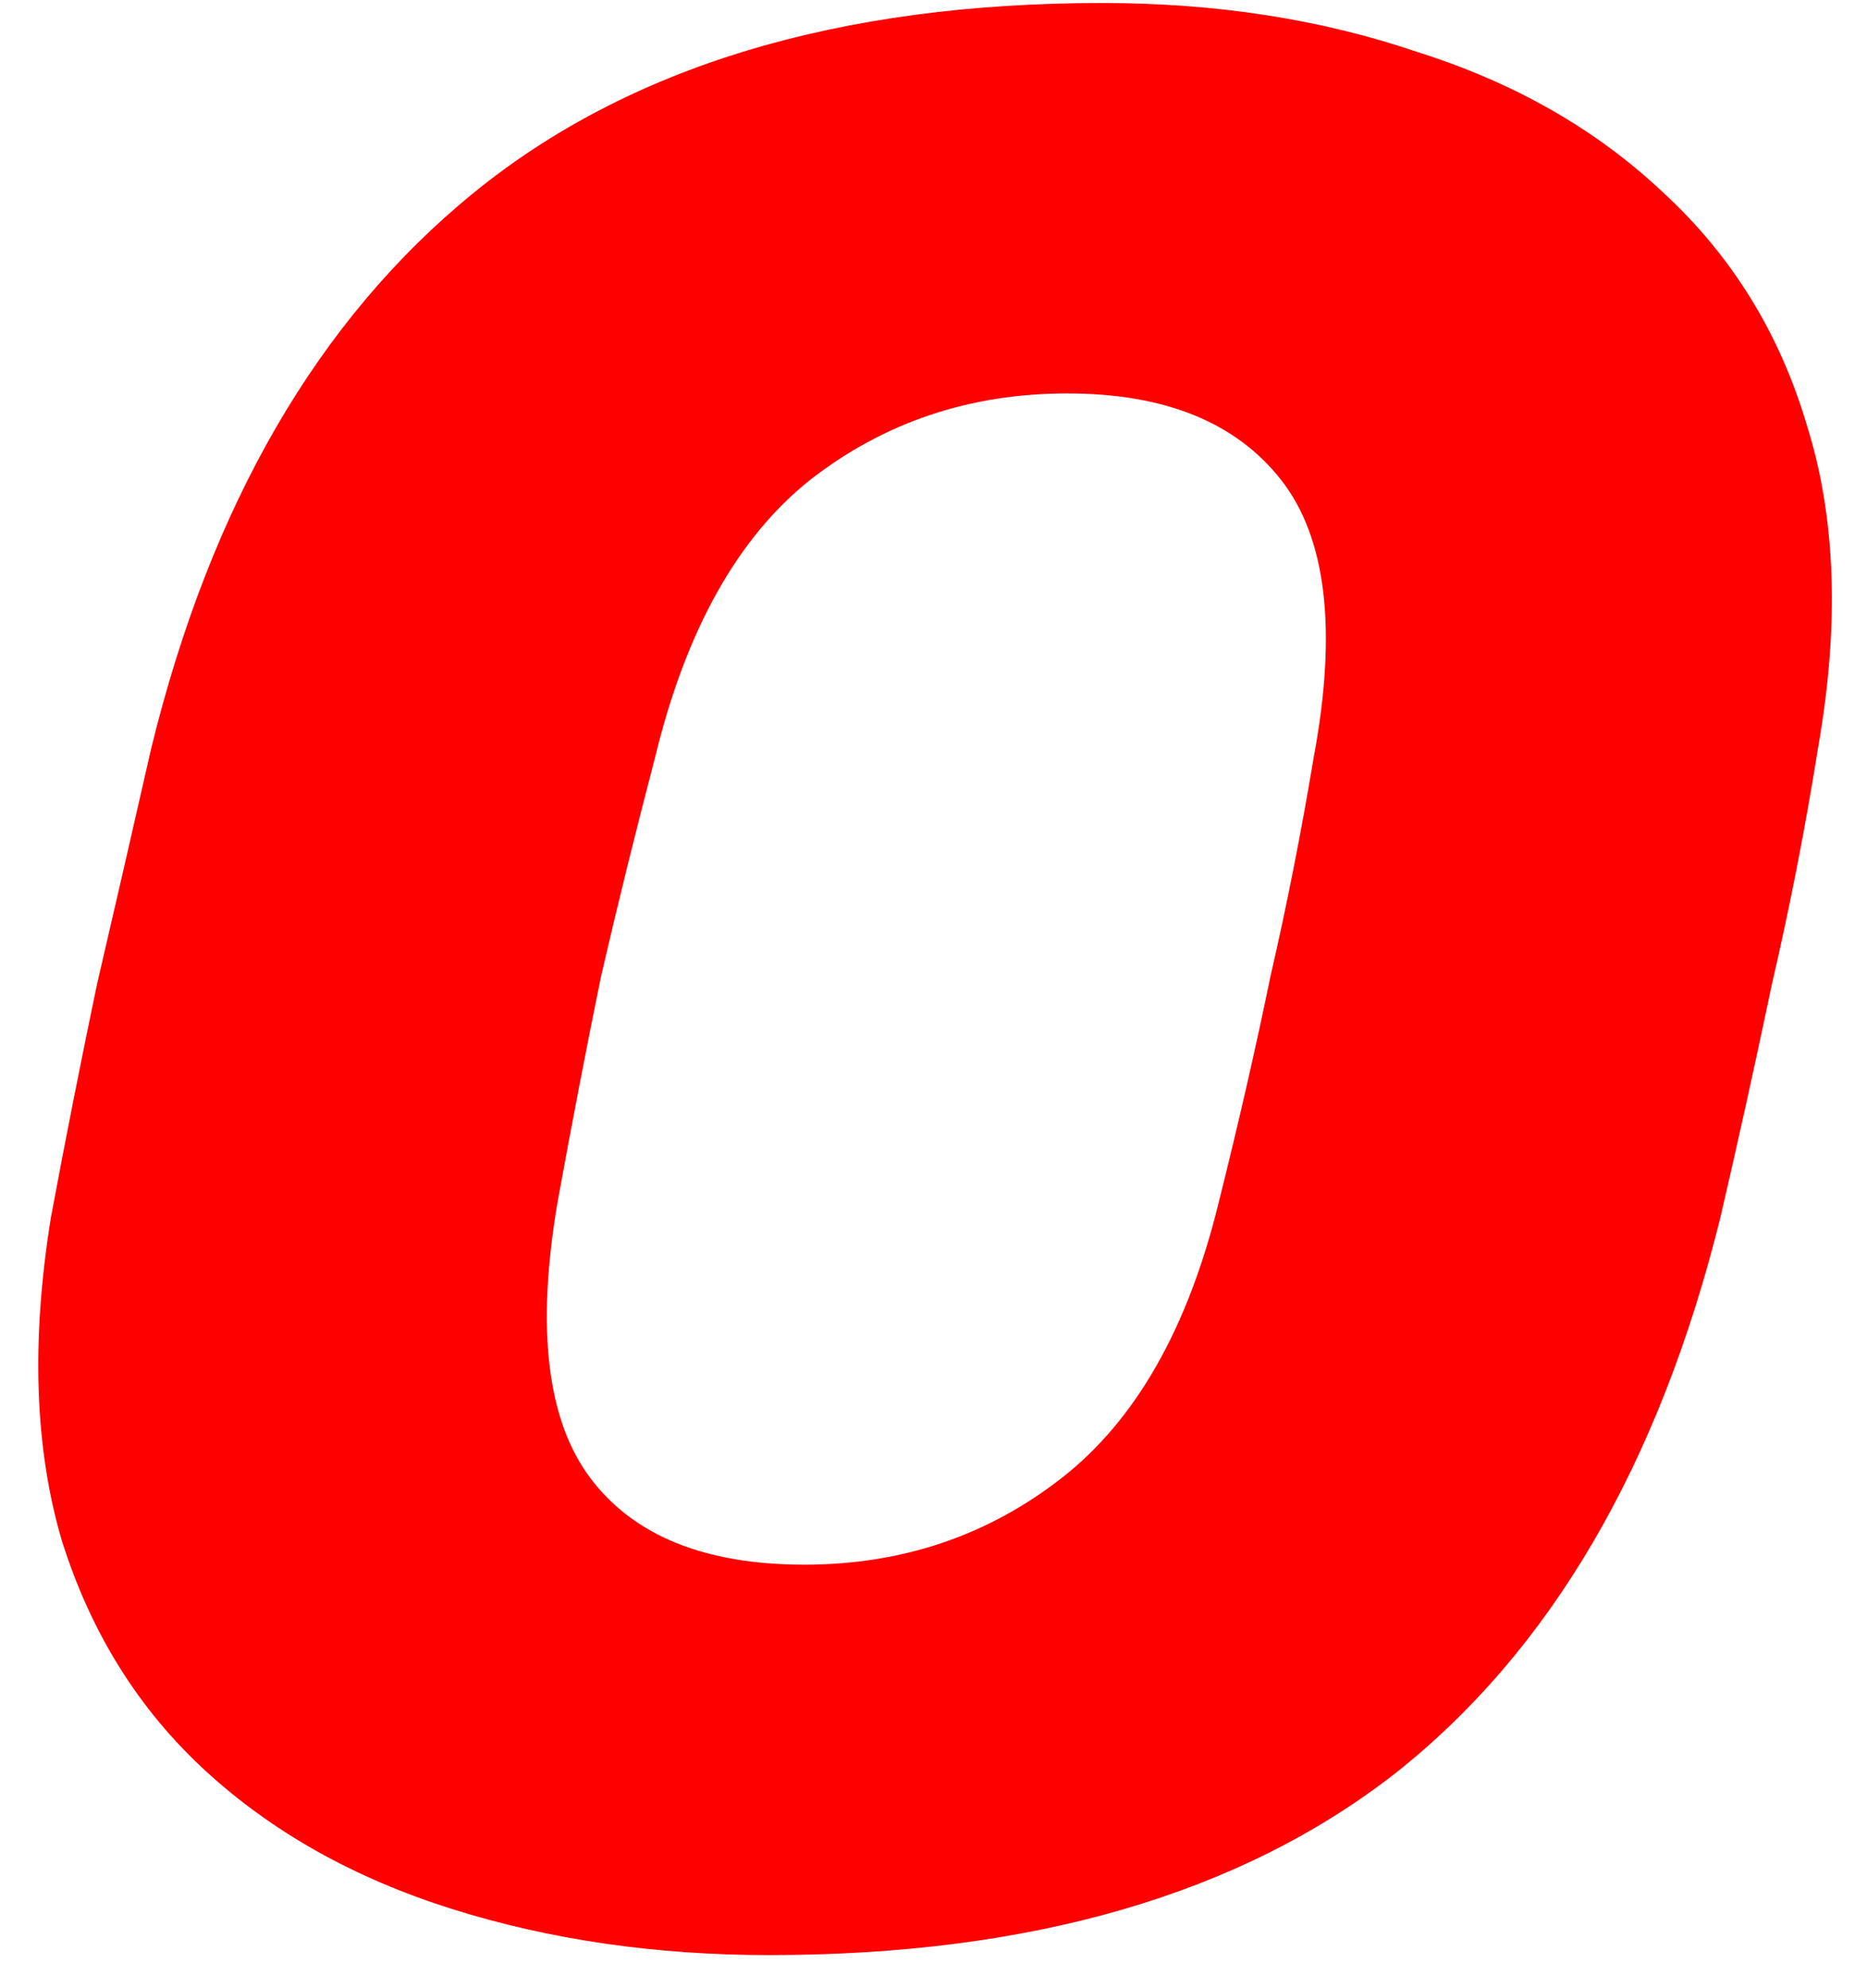 <svg width="31" height="33" viewBox="0 0 31 33" fill="none" xmlns="http://www.w3.org/2000/svg">
<path d="M12.77 32.45C10.88 32.45 9.125 32.195 7.505 31.685C5.885 31.175 4.52 30.41 3.41 29.39C2.3 28.37 1.505 27.095 1.025 25.565C0.575 24.035 0.515 22.25 0.845 20.21C1.085 18.92 1.34 17.63 1.61 16.34C1.91 15.05 2.21 13.745 2.51 12.425C3.5 8.375 5.285 5.3 7.865 3.2C10.445 1.1 13.925 0.05 18.305 0.05C20.195 0.05 21.935 0.32 23.525 0.86C25.145 1.37 26.51 2.15 27.62 3.2C28.76 4.25 29.555 5.54 30.005 7.07C30.485 8.6 30.545 10.385 30.185 12.425C29.975 13.745 29.72 15.05 29.42 16.34C29.15 17.63 28.865 18.92 28.565 20.21C27.545 24.32 25.745 27.395 23.165 29.435C20.585 31.445 17.12 32.45 12.77 32.45ZM13.355 25.97C14.975 25.97 16.4 25.49 17.63 24.53C18.86 23.57 19.73 22.04 20.24 19.94C20.57 18.62 20.855 17.375 21.095 16.205C21.365 15.035 21.605 13.82 21.815 12.56C22.205 10.46 22.025 8.93 21.275 7.97C20.525 7.01 19.34 6.53 17.72 6.53C16.1 6.53 14.675 7.01 13.445 7.97C12.245 8.93 11.39 10.46 10.88 12.56C10.55 13.82 10.25 15.035 9.98 16.205C9.74 17.375 9.5 18.62 9.26 19.94C8.9 22.04 9.08 23.57 9.8 24.53C10.52 25.49 11.705 25.97 13.355 25.97Z" fill="#FF0000"/>
</svg>
